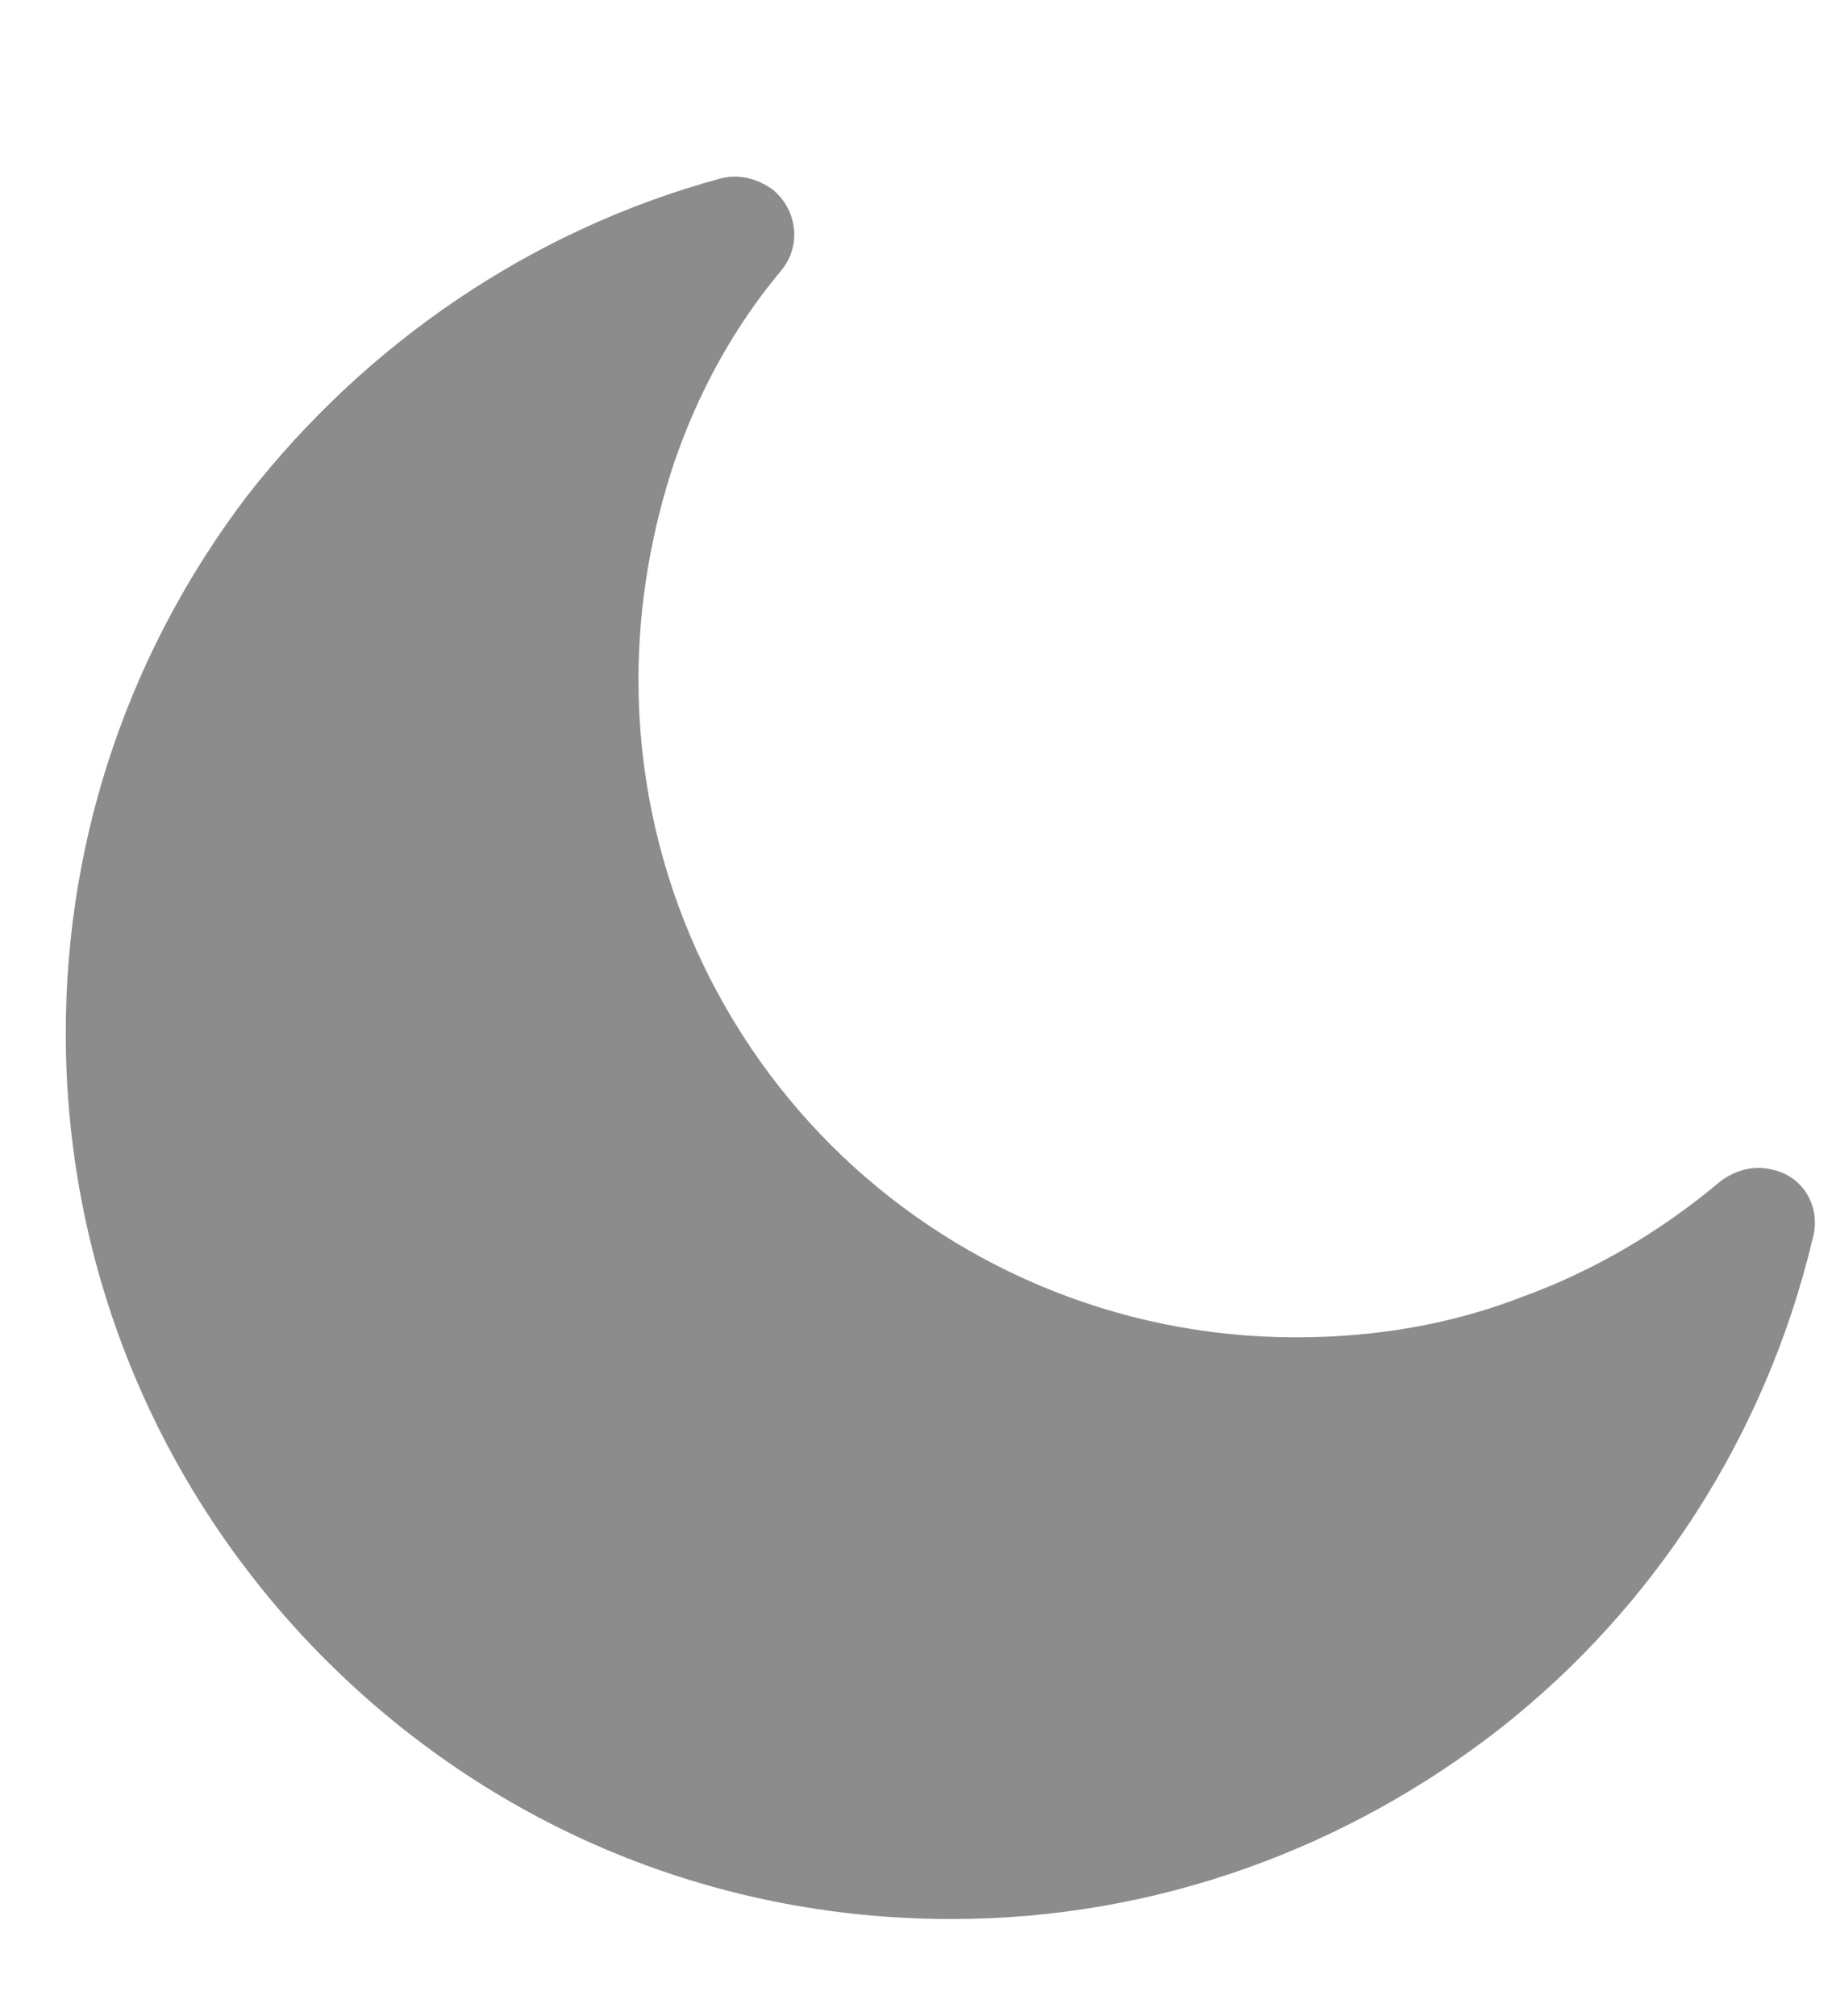 <svg width="10" height="11" viewBox="0 0 10 11" fill="none" xmlns="http://www.w3.org/2000/svg">
<g clip-path="url(#clip0_711_19566)">
<path d="M9.674 6.382C9.577 6.357 9.479 6.382 9.394 6.443C9.076 6.711 8.71 6.931 8.307 7.077C7.929 7.224 7.514 7.297 7.074 7.297C6.085 7.297 5.182 6.894 4.535 6.247C3.888 5.6 3.485 4.697 3.485 3.708C3.485 3.293 3.558 2.89 3.68 2.524C3.814 2.133 4.01 1.779 4.266 1.474C4.376 1.339 4.352 1.144 4.217 1.034C4.132 0.973 4.034 0.949 3.936 0.973C2.899 1.254 1.995 1.877 1.348 2.707C0.726 3.525 0.359 4.538 0.359 5.637C0.359 6.968 0.897 8.176 1.776 9.055C2.655 9.934 3.851 10.471 5.194 10.471C6.317 10.471 7.355 10.081 8.185 9.434C9.027 8.774 9.638 7.834 9.894 6.76C9.943 6.589 9.845 6.418 9.674 6.382Z" fill="#8C8C8C"/>
</g>
<defs>
<clipPath id="clip0_711_19566">
<rect width="9.547" height="9.547" fill="white" transform="translate(0.359 0.944)"/>
</clipPath>
</defs>
</svg>
